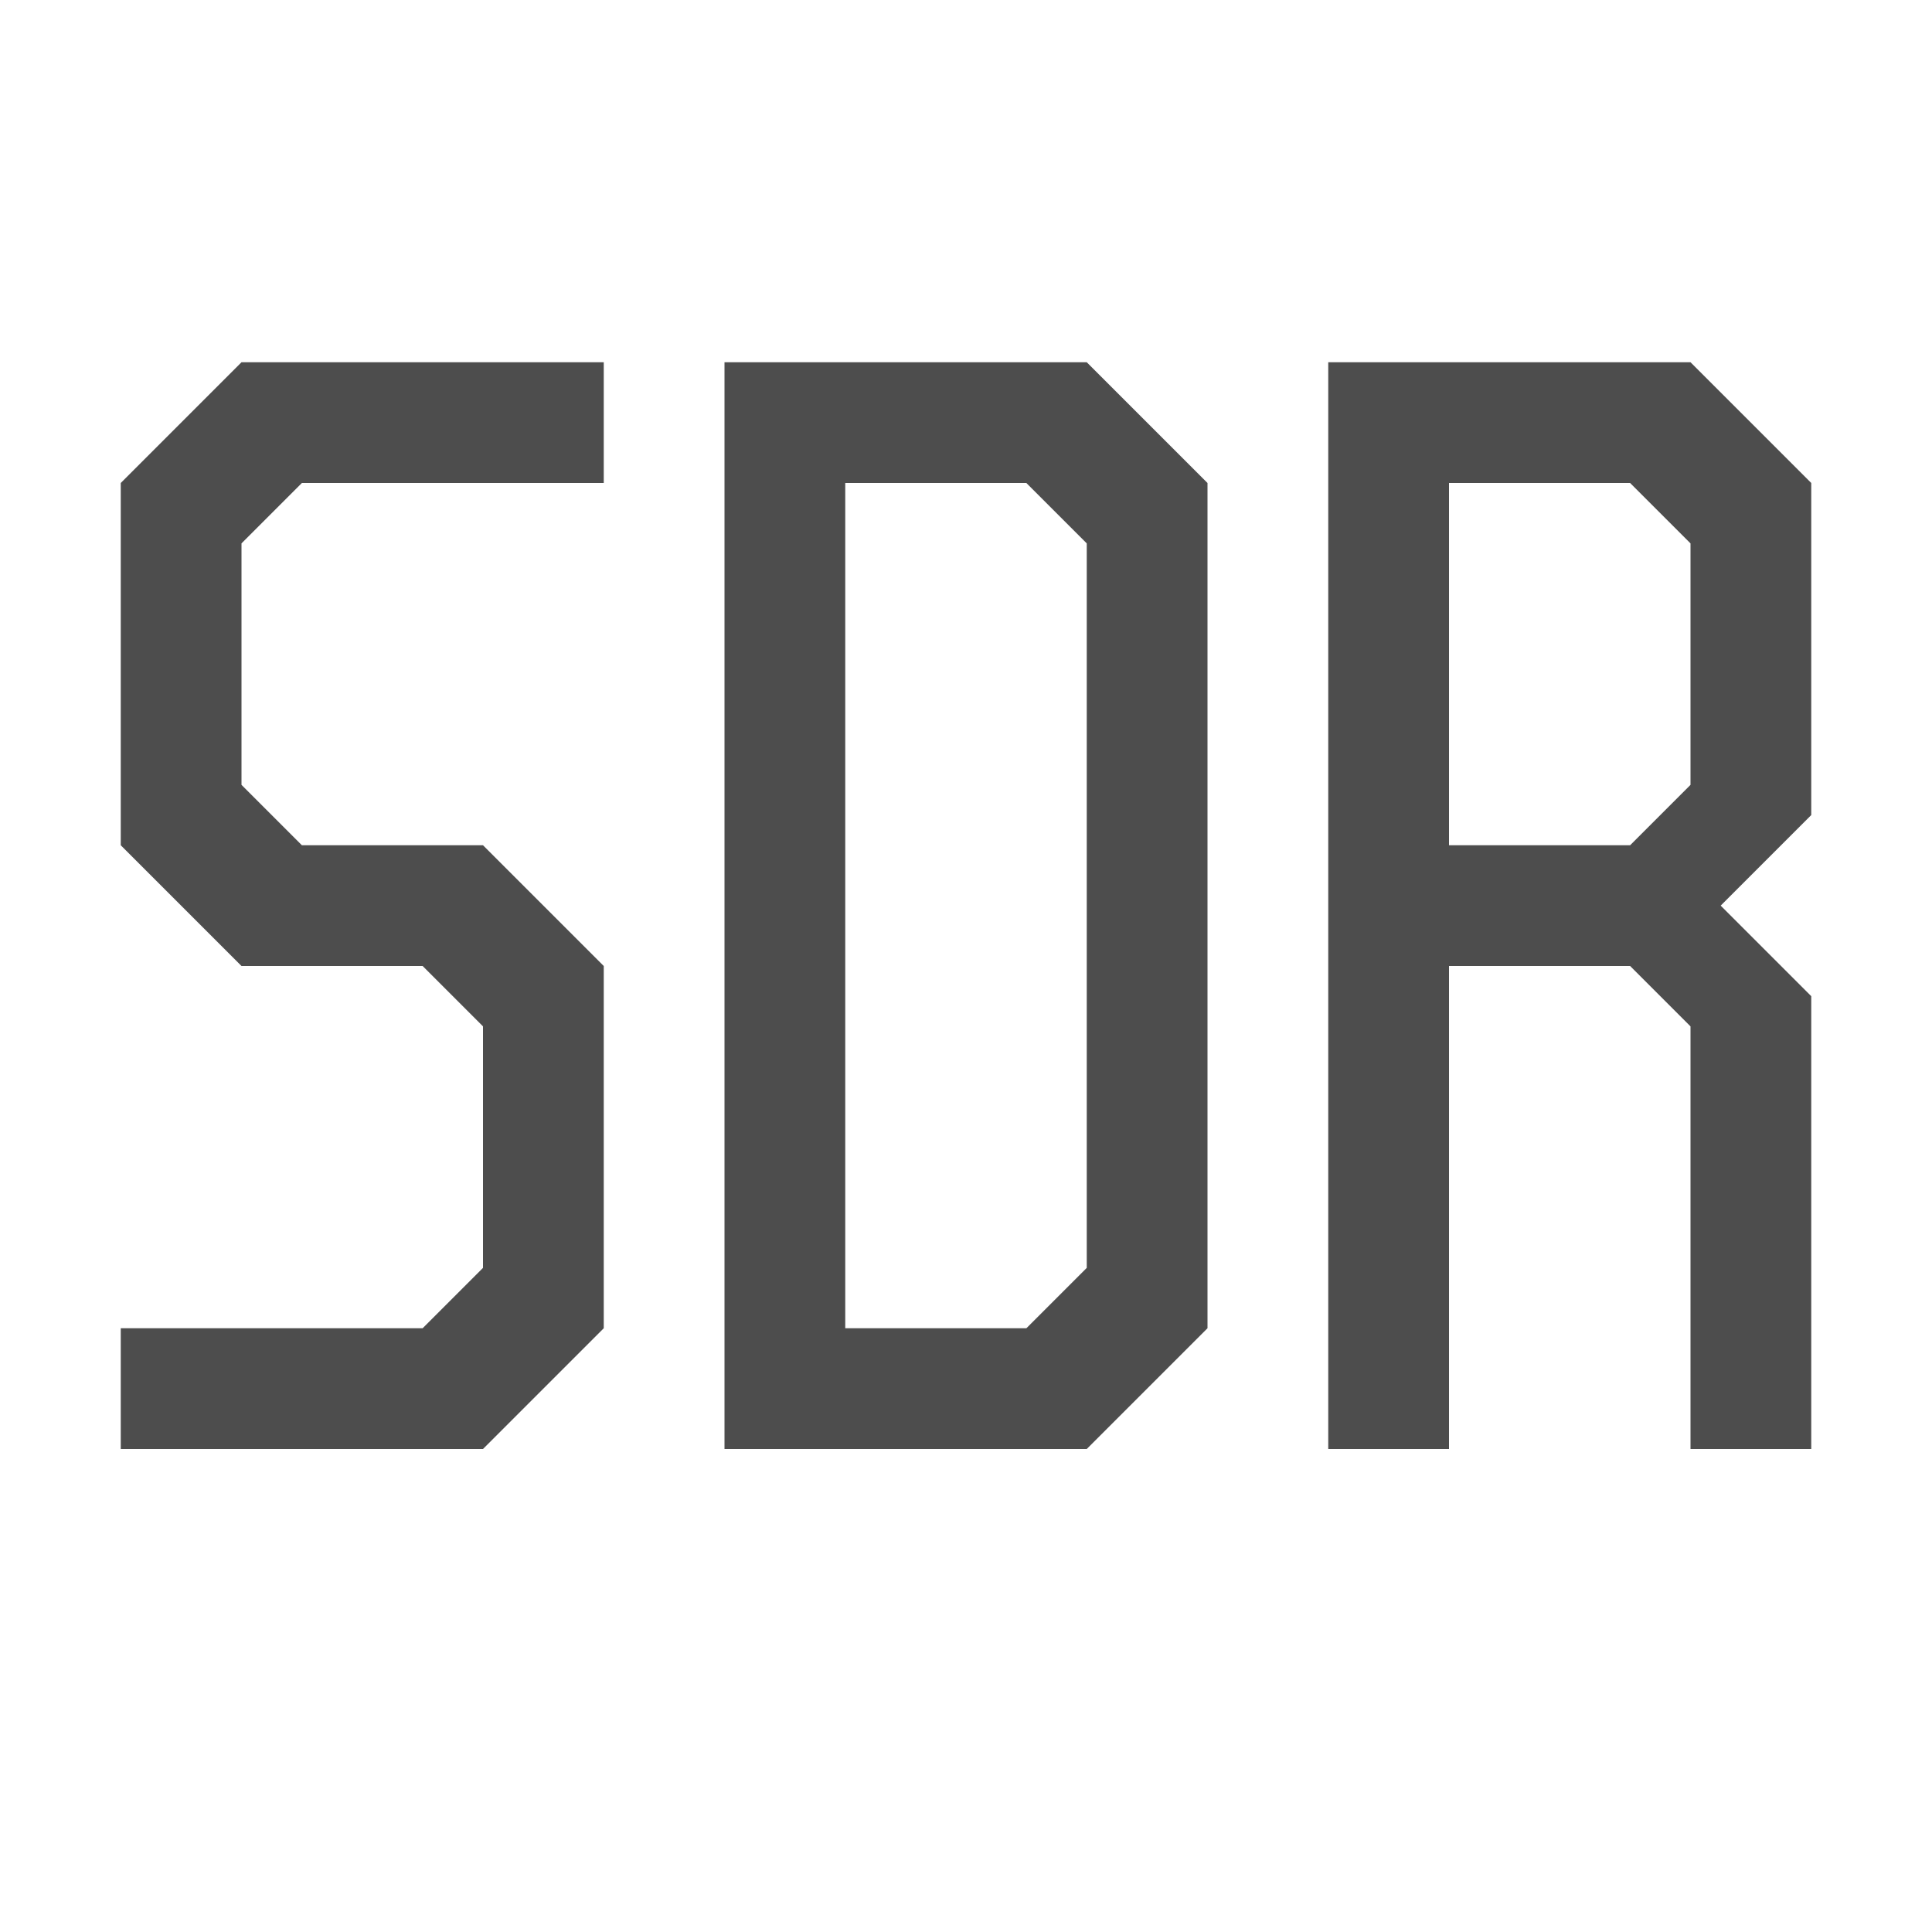 <?xml version="1.0" encoding="UTF-8" standalone="no"?>
<!-- Created with Inkscape (http://www.inkscape.org/) -->

<svg
   width="16"
   height="16"
   viewBox="0 0 16 16"
   version="1.1"
   id="svg5"
   inkscape:version="1.1.1 (3bf5ae0d25, 2021-09-20)"
   sodipodi:docname="sdr-icon.svg"
   xmlns:inkscape="http://www.inkscape.org/namespaces/inkscape"
   xmlns:sodipodi="http://sodipodi.sourceforge.net/DTD/sodipodi-0.dtd"
   xmlns="http://www.w3.org/2000/svg"
   xmlns:svg="http://www.w3.org/2000/svg">
  <style
     id="style2608" />
  <sodipodi:namedview
     id="namedview7"
     pagecolor="#ffffff"
     bordercolor="#666666"
     borderopacity="1.0"
     inkscape:pageshadow="2"
     inkscape:pageopacity="0.0"
     inkscape:pagecheckerboard="true"
     inkscape:document-units="px"
     showgrid="true"
     inkscape:snap-bbox="true"
     inkscape:zoom="90.509668"
     inkscape:cx="9.7669124"
     inkscape:cy="5.7231455"
     inkscape:window-width="3840"
     inkscape:window-height="2054"
     inkscape:window-x="-11"
     inkscape:window-y="-11"
     inkscape:window-maximized="1"
     inkscape:current-layer="g2606"
     inkscape:snap-global="true"
     inkscape:snap-center="true">
    <inkscape:grid
       type="xygrid"
       id="grid824" />
    <inkscape:grid
       type="xygrid"
       id="grid826"
       spacingx="0.5"
       spacingy="0.5"
       visible="false" />
    <inkscape:grid
       type="xygrid"
       id="grid1404"
       spacingx="0.25"
       spacingy="0.25"
       enabled="false" />
  </sodipodi:namedview>
  <defs
     id="defs2" />
  <g
     inkscape:label="Text"
     inkscape:groupmode="layer"
     id="text">
    <g
       id="g2606">
      <path
         id="rect876"
         style="fill:#4d4d4d;stroke-width:0.378;stroke-linecap:round;stroke-linejoin:round;paint-order:stroke markers fill"
         d="m 6,3 v 9 h 3 l 1,-1 V 4 L 9,3 Z M 7,4 H 8.5 L 9,4.5 v 6 L 8.5,11 H 7 Z"
         sodipodi:nodetypes="cccccccccccccc" />
      <path
         id="path2582"
         style="fill:#4d4d4d;stroke-width:0.378;stroke-linecap:round;stroke-linejoin:round;paint-order:stroke markers fill"
         d="m 11,3 v 4 1 4 h 1 V 8 h 1.5 L 14,8.5 V 12 l 1,-2.2e-5 V 8.25 L 14.25,7.5 15,6.75 V 4 L 14,3 Z m 1,1 h 1.5 L 14,4.5 v 2 L 13.5,7 H 12 Z"
         sodipodi:nodetypes="ccccccccccccccccccccccc" />
      <path
         id="path2888"
         style="fill:#4d4d4d;stroke-width:0.378;stroke-linecap:round;stroke-linejoin:round;paint-order:stroke markers fill"
         d="M 4,12 5,11 V 8 L 4,7 H 2.5 v 1 h 1 L 4,8.5 v 2 L 3.5,11 H 1 v 1 z M 2,3 1,4 V 7 L 2,8 H 3.5 V 7 h -1 L 2,6.5 v -2 L 2.5,4 H 5 V 3 Z" />
    </g>
  </g>
</svg>
